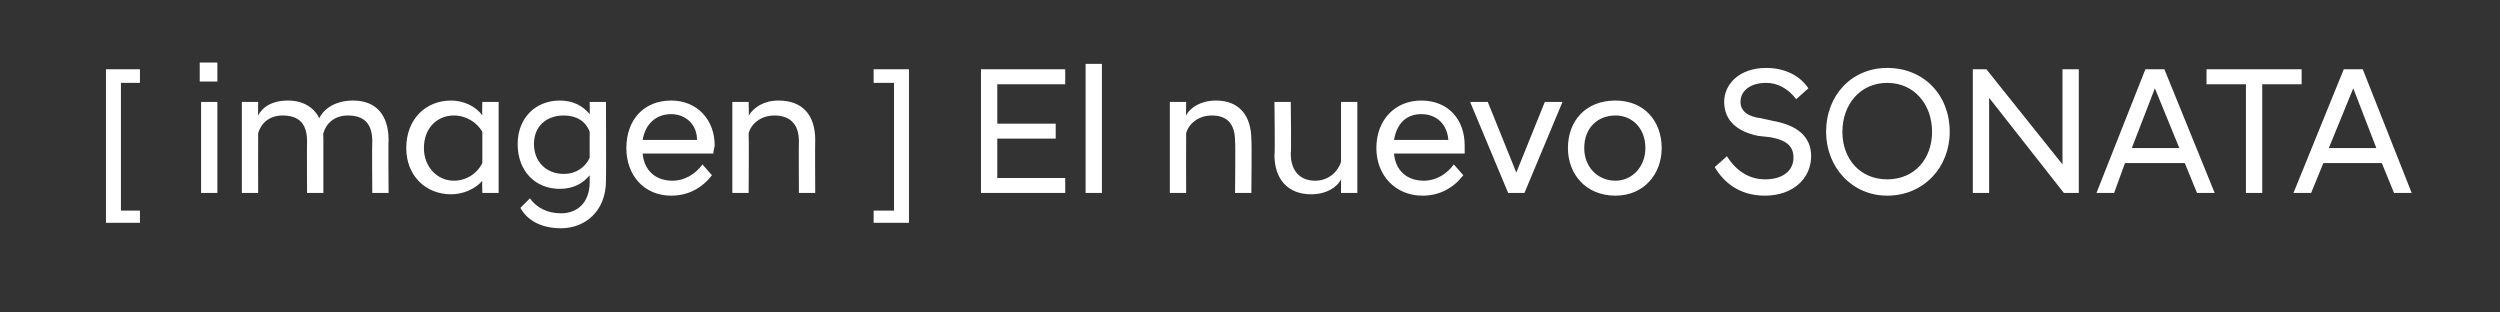 <?xml version="1.0" standalone="no"?>
<!DOCTYPE svg PUBLIC "-//W3C//DTD SVG 1.1//EN" "http://www.w3.org/Graphics/SVG/1.1/DTD/svg11.dtd">
<svg xmlns="http://www.w3.org/2000/svg" version="1.1" width="184px" height="23px" viewBox="0 -3 184 23" style="top:-3px">
  <rect x="0" y="-3" width="184" height="23" fill="#333333" stroke="none"/>
  <desc>[ imagen ] El nuevo SONATA</desc>
  <defs/>
  <g id="Polygon6624">
    <path d="M 7.8 2.1 L 10.3 2.1 L 10.3 3.1 L 8.9 3.1 L 8.9 12.5 L 10.3 12.5 L 10.3 13.4 L 7.8 13.4 L 7.8 2.1 Z M 14.8 4.5 L 16 4.5 L 16 11.2 L 14.8 11.2 L 14.8 4.5 Z M 14.7 1.6 L 16 1.6 L 16 3 L 14.7 3 L 14.7 1.6 Z M 27.4 7.4 C 27.4 6.1 26.8 5.5 25.6 5.5 C 24.6 5.5 24 6.1 23.8 6.8 C 23.78 6.84 23.8 7.2 23.8 7.2 L 23.8 7.3 L 23.8 11.2 L 22.6 11.2 C 22.6 11.2 22.58 7.43 22.6 7.4 C 22.6 6.1 22 5.5 20.8 5.5 C 19.8 5.5 19.2 6.1 19 6.8 C 18.99 6.84 19 11.2 19 11.2 L 17.8 11.2 L 17.8 4.5 L 19 4.5 C 19 4.5 18.99 5.53 19 5.5 C 19.3 4.9 20 4.4 21.2 4.4 C 22.3 4.4 23.1 4.9 23.5 5.7 C 23.9 4.9 24.8 4.4 26 4.4 C 27.7 4.4 28.6 5.5 28.6 7.3 C 28.57 7.31 28.6 11.2 28.6 11.2 L 27.4 11.2 C 27.4 11.2 27.37 7.43 27.4 7.4 Z M 35.5 10.3 C 35 10.9 34.1 11.3 33.2 11.3 C 31.3 11.3 29.9 9.9 29.9 7.9 C 29.9 5.8 31.3 4.4 33.2 4.4 C 34.1 4.4 35 4.8 35.5 5.5 C 35.47 5.47 35.5 4.5 35.5 4.5 L 36.7 4.5 L 36.7 11.2 L 35.5 11.2 C 35.5 11.2 35.47 10.25 35.5 10.3 Z M 35.5 9 C 35.5 9 35.5 6.7 35.5 6.7 C 35.1 6 34.3 5.5 33.4 5.5 C 32.2 5.5 31.2 6.4 31.2 7.9 C 31.2 9.3 32.2 10.3 33.4 10.3 C 34.3 10.3 35.1 9.8 35.5 9 Z M 38.1 7.6 C 38.1 5.7 39.4 4.4 41.2 4.4 C 42.2 4.4 42.9 4.8 43.4 5.4 C 43.42 5.43 43.4 4.5 43.4 4.5 L 44.6 4.5 C 44.6 4.5 44.62 10.32 44.6 10.3 C 44.6 12.6 43 13.8 41.3 13.8 C 39.8 13.8 38.8 13.2 38.3 12.3 C 38.3 12.3 39 11.6 39 11.6 C 39.5 12.3 40.3 12.7 41.3 12.7 C 42.4 12.7 43.4 12 43.4 10.4 C 43.4 10.4 43.4 9.9 43.4 9.9 C 42.9 10.5 42.2 10.9 41.2 10.9 C 39.4 10.9 38.1 9.6 38.1 7.6 Z M 43.4 8.6 C 43.4 8.6 43.4 6.7 43.4 6.7 C 43.1 5.9 42.4 5.5 41.5 5.5 C 40.2 5.5 39.3 6.3 39.3 7.6 C 39.3 8.9 40.2 9.8 41.5 9.8 C 42.4 9.8 43.1 9.3 43.4 8.6 Z M 46.1 7.9 C 46.1 5.8 47.4 4.4 49.4 4.4 C 51.3 4.4 52.6 5.8 52.6 7.7 C 52.6 7.8 52.5 8.1 52.5 8.3 C 52.5 8.3 47.3 8.3 47.3 8.3 C 47.4 9.5 48.2 10.3 49.5 10.3 C 50.4 10.3 51.2 9.8 51.7 9.1 C 51.7 9.1 52.4 9.9 52.4 9.9 C 51.7 10.8 50.7 11.4 49.4 11.4 C 47.4 11.4 46.1 9.9 46.1 7.9 Z M 47.3 7.3 C 47.3 7.3 51.3 7.3 51.3 7.3 C 51.3 6.1 50.4 5.4 49.4 5.4 C 48.3 5.4 47.5 6.1 47.3 7.3 Z M 53.9 4.5 L 55.1 4.5 C 55.1 4.5 55.13 5.53 55.1 5.5 C 55.5 4.9 56.2 4.4 57.3 4.4 C 59.1 4.4 60 5.5 60 7.3 C 59.98 7.31 60 11.2 60 11.2 L 58.8 11.2 C 58.8 11.2 58.78 7.43 58.8 7.4 C 58.8 6.1 58.1 5.5 57 5.5 C 56 5.5 55.3 6.1 55.1 6.8 C 55.13 6.84 55.1 11.2 55.1 11.2 L 53.9 11.2 L 53.9 4.5 Z M 66.9 13.4 L 64.3 13.4 L 64.3 12.5 L 65.8 12.5 L 65.8 3.1 L 64.3 3.1 L 64.3 2.1 L 66.9 2.1 L 66.9 13.4 Z M 72.2 2.1 L 78.4 2.1 L 78.4 3.2 L 73.4 3.2 L 73.4 6.1 L 77.7 6.1 L 77.7 7.2 L 73.4 7.2 L 73.4 10.1 L 78.4 10.1 L 78.4 11.2 L 72.2 11.2 L 72.2 2.1 Z M 79.9 1.7 L 81.1 1.7 L 81.1 11.2 L 79.9 11.2 L 79.9 1.7 Z M 86.1 4.5 L 87.3 4.5 C 87.3 4.5 87.29 5.53 87.3 5.5 C 87.6 4.9 88.4 4.4 89.5 4.4 C 91.2 4.4 92.1 5.5 92.1 7.3 C 92.14 7.31 92.1 11.2 92.1 11.2 L 90.9 11.2 C 90.9 11.2 90.94 7.43 90.9 7.4 C 90.9 6.1 90.3 5.5 89.2 5.5 C 88.2 5.5 87.5 6.1 87.3 6.8 C 87.29 6.84 87.3 11.2 87.3 11.2 L 86.1 11.2 L 86.1 4.5 Z M 99.9 11.2 L 98.7 11.2 C 98.7 11.2 98.7 10.19 98.7 10.2 C 98.4 10.8 97.6 11.3 96.5 11.3 C 94.8 11.3 93.8 10.2 93.8 8.4 C 93.85 8.41 93.8 4.5 93.8 4.5 L 95 4.5 C 95 4.5 95.05 8.29 95 8.3 C 95 9.6 95.7 10.3 96.8 10.3 C 97.8 10.3 98.5 9.6 98.7 8.9 C 98.7 8.88 98.7 4.5 98.7 4.5 L 99.9 4.5 L 99.9 11.2 Z M 101.3 7.9 C 101.3 5.8 102.7 4.4 104.6 4.4 C 106.6 4.4 107.8 5.8 107.8 7.7 C 107.8 7.8 107.8 8.1 107.8 8.3 C 107.8 8.3 102.6 8.3 102.6 8.3 C 102.7 9.5 103.5 10.3 104.8 10.3 C 105.7 10.3 106.5 9.8 107 9.1 C 107 9.1 107.7 9.9 107.7 9.9 C 107 10.8 106 11.4 104.7 11.4 C 102.7 11.4 101.3 9.9 101.3 7.9 Z M 102.6 7.3 C 102.6 7.3 106.6 7.3 106.6 7.3 C 106.5 6.1 105.7 5.4 104.6 5.4 C 103.5 5.4 102.8 6.1 102.6 7.3 Z M 108.2 4.5 L 109.5 4.5 L 111.6 9.7 L 113.7 4.5 L 115 4.5 L 112.2 11.2 L 111 11.2 L 108.2 4.5 Z M 115.4 7.9 C 115.4 5.9 116.7 4.4 118.9 4.4 C 121 4.4 122.3 5.9 122.3 7.9 C 122.3 9.8 121 11.4 118.9 11.4 C 116.7 11.4 115.4 9.8 115.4 7.9 Z M 121.1 7.9 C 121.1 6.4 120.1 5.5 118.9 5.5 C 117.6 5.5 116.6 6.4 116.6 7.9 C 116.6 9.3 117.6 10.3 118.9 10.3 C 120.1 10.3 121.1 9.3 121.1 7.9 Z M 126.2 9.3 C 126.2 9.3 127.1 8.5 127.1 8.5 C 127.6 9.3 128.5 10.2 129.9 10.2 C 131.3 10.2 132 9.5 132 8.6 C 132 7.7 131.4 7.3 130.3 7.1 C 130.3 7.1 129.4 7 129.4 7 C 127.9 6.7 126.9 5.9 126.9 4.5 C 126.9 3.2 128 2 130 2 C 131.4 2 132.5 2.6 133.1 3.5 C 133.1 3.5 132.2 4.3 132.2 4.3 C 131.6 3.5 130.8 3.1 130 3.1 C 128.8 3.1 128.1 3.7 128.1 4.5 C 128.1 5.2 128.7 5.6 129.6 5.7 C 129.6 5.7 130.5 5.9 130.5 5.9 C 132.2 6.2 133.3 7 133.3 8.5 C 133.3 10.1 132 11.4 129.9 11.4 C 127.9 11.4 126.8 10.3 126.2 9.3 Z M 134.4 6.7 C 134.4 4 136.3 2 138.9 2 C 141.6 2 143.5 4 143.5 6.7 C 143.5 9.3 141.6 11.4 138.9 11.4 C 136.3 11.4 134.4 9.3 134.4 6.7 Z M 142.2 6.7 C 142.2 4.7 140.9 3.1 138.9 3.1 C 136.9 3.1 135.6 4.7 135.6 6.7 C 135.6 8.7 136.9 10.2 138.9 10.2 C 140.9 10.2 142.2 8.7 142.2 6.7 Z M 145.2 2.1 L 146.2 2.1 L 151.8 9.1 L 151.8 2.1 L 153 2.1 L 153 11.2 L 151.9 11.2 L 146.4 4.2 L 146.4 11.2 L 145.2 11.2 L 145.2 2.1 Z M 157.9 2.1 L 159.3 2.1 L 163 11.2 L 161.7 11.2 L 160.8 9 L 156.4 9 L 155.6 11.2 L 154.3 11.2 L 157.9 2.1 Z M 156.9 7.9 L 160.4 7.9 L 158.6 3.5 L 156.9 7.9 Z M 165.3 3.2 L 162.4 3.2 L 162.4 2.1 L 169.4 2.1 L 169.4 3.2 L 166.5 3.2 L 166.5 11.2 L 165.3 11.2 L 165.3 3.2 Z M 172.5 2.1 L 173.9 2.1 L 177.5 11.2 L 176.2 11.2 L 175.3 9 L 171 9 L 170.1 11.2 L 168.8 11.2 L 172.5 2.1 Z M 171.4 7.9 L 174.9 7.9 L 173.2 3.5 L 171.4 7.9 Z " stroke="none" fill="#fff"/>
  </g>
</svg>